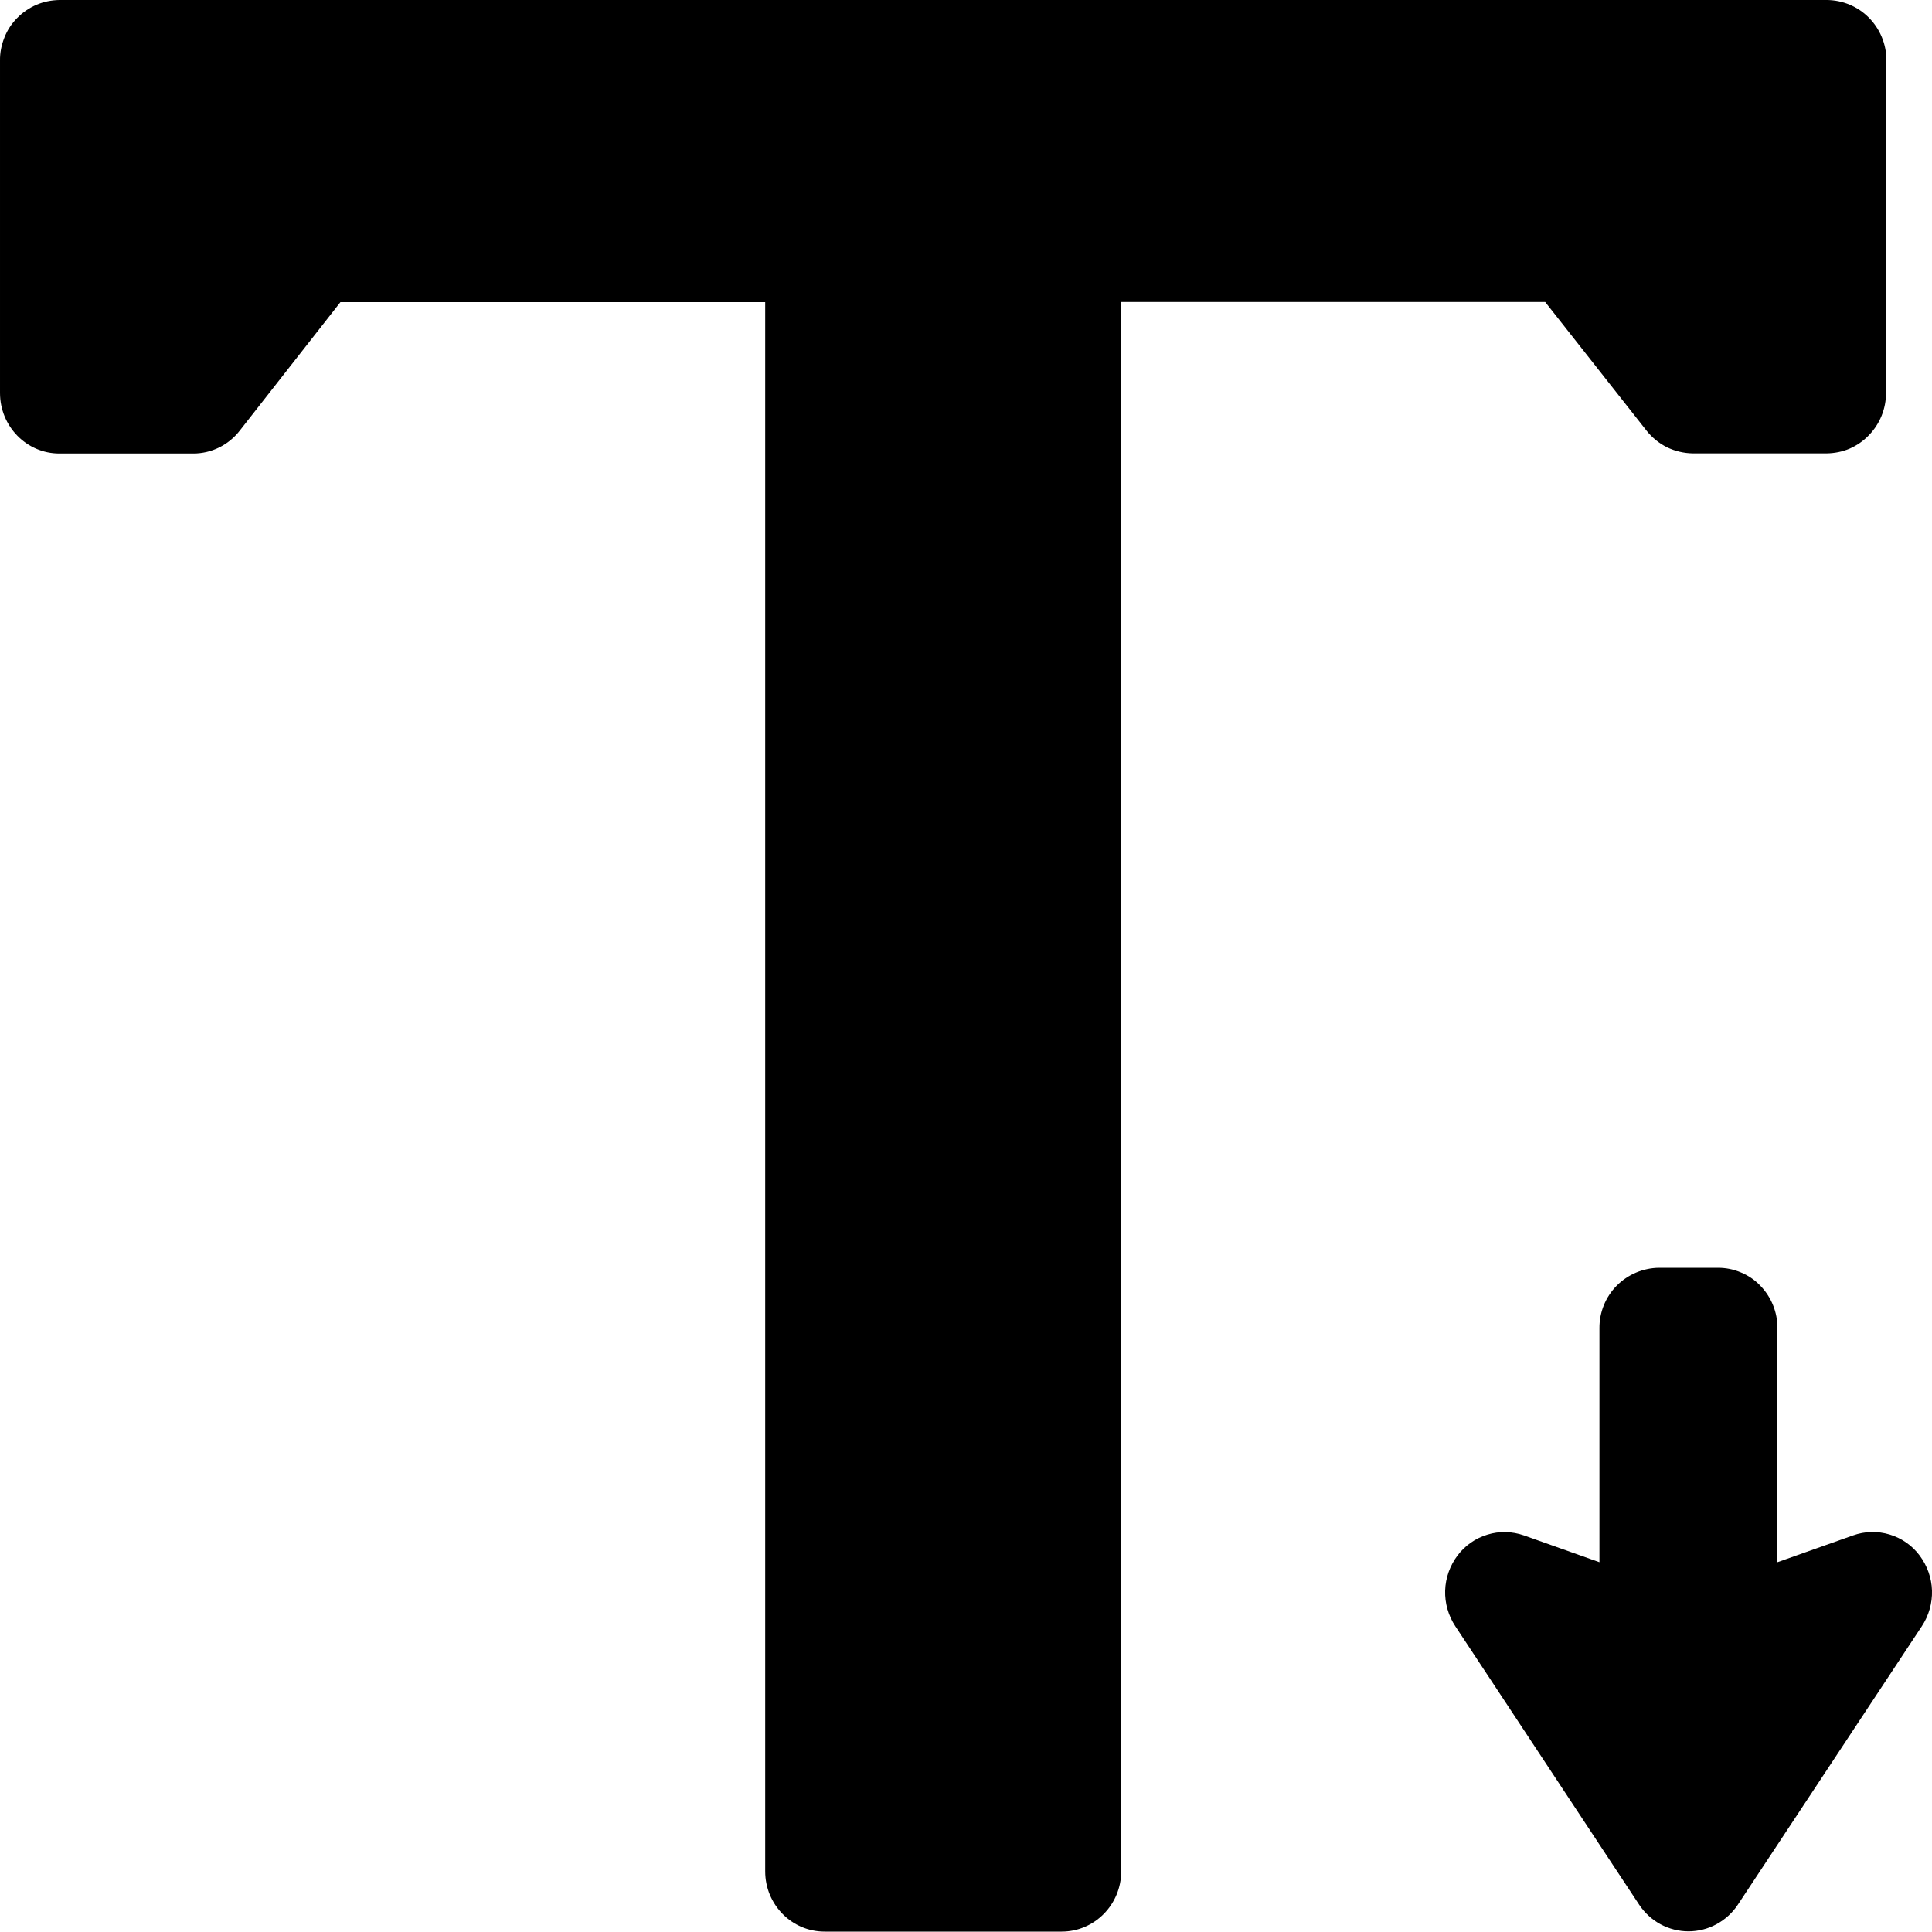 <svg width="15" height="15" viewBox="0 0 15 15" fill="none" xmlns="http://www.w3.org/2000/svg">
<g clip-path="url(#clip0_711_29)">
<path fill-rule="evenodd" clip-rule="evenodd" d="M12.784 3.344C12.827 3.398 12.881 3.442 12.943 3.473C13.006 3.503 13.074 3.519 13.143 3.52H14.183C14.244 3.519 14.305 3.507 14.361 3.483C14.416 3.459 14.467 3.424 14.509 3.38C14.596 3.291 14.644 3.172 14.643 3.048L14.646 0.463C14.645 0.341 14.596 0.224 14.51 0.137C14.424 0.05 14.307 0.001 14.184 0H0.461C0.4 0.001 0.339 0.013 0.283 0.037C0.227 0.061 0.176 0.096 0.133 0.14C0.09 0.183 0.056 0.235 0.034 0.292C0.011 0.349 -0.001 0.41 3.11149e-05 0.471V3.051C3.11149e-05 3.31 0.206 3.521 0.461 3.521H1.501C1.641 3.521 1.774 3.456 1.861 3.344L2.643 2.346H5.941V14.529C5.941 14.787 6.147 14.997 6.402 14.997H8.243C8.498 14.997 8.705 14.787 8.705 14.529V2.345H11.997L12.784 3.344ZM14.904 12.077C14.846 11.999 14.764 11.942 14.671 11.914C14.578 11.886 14.479 11.888 14.387 11.921L13.8 12.129V10.312C13.801 10.188 13.752 10.068 13.665 9.98C13.623 9.936 13.572 9.902 13.516 9.879C13.46 9.855 13.4 9.843 13.339 9.843H12.879C12.756 9.845 12.638 9.895 12.552 9.982C12.465 10.07 12.417 10.189 12.418 10.312V12.129L11.832 11.921C11.74 11.889 11.641 11.886 11.548 11.915C11.455 11.943 11.374 12 11.316 12.077C11.257 12.156 11.223 12.251 11.22 12.349C11.217 12.447 11.245 12.544 11.299 12.626L12.727 14.789C12.769 14.852 12.826 14.904 12.892 14.94C12.959 14.976 13.034 14.995 13.109 14.995C13.185 14.995 13.26 14.976 13.326 14.94C13.393 14.904 13.45 14.852 13.492 14.789L14.921 12.626C14.975 12.544 15.003 12.447 15 12.349C14.997 12.251 14.963 12.156 14.904 12.077V12.077Z" fill="black"/>
</g>
<defs>
<clipPath id="clip0_711_29">
<rect width="15" height="15" fill="white"/>
</clipPath>
</defs>
</svg>
